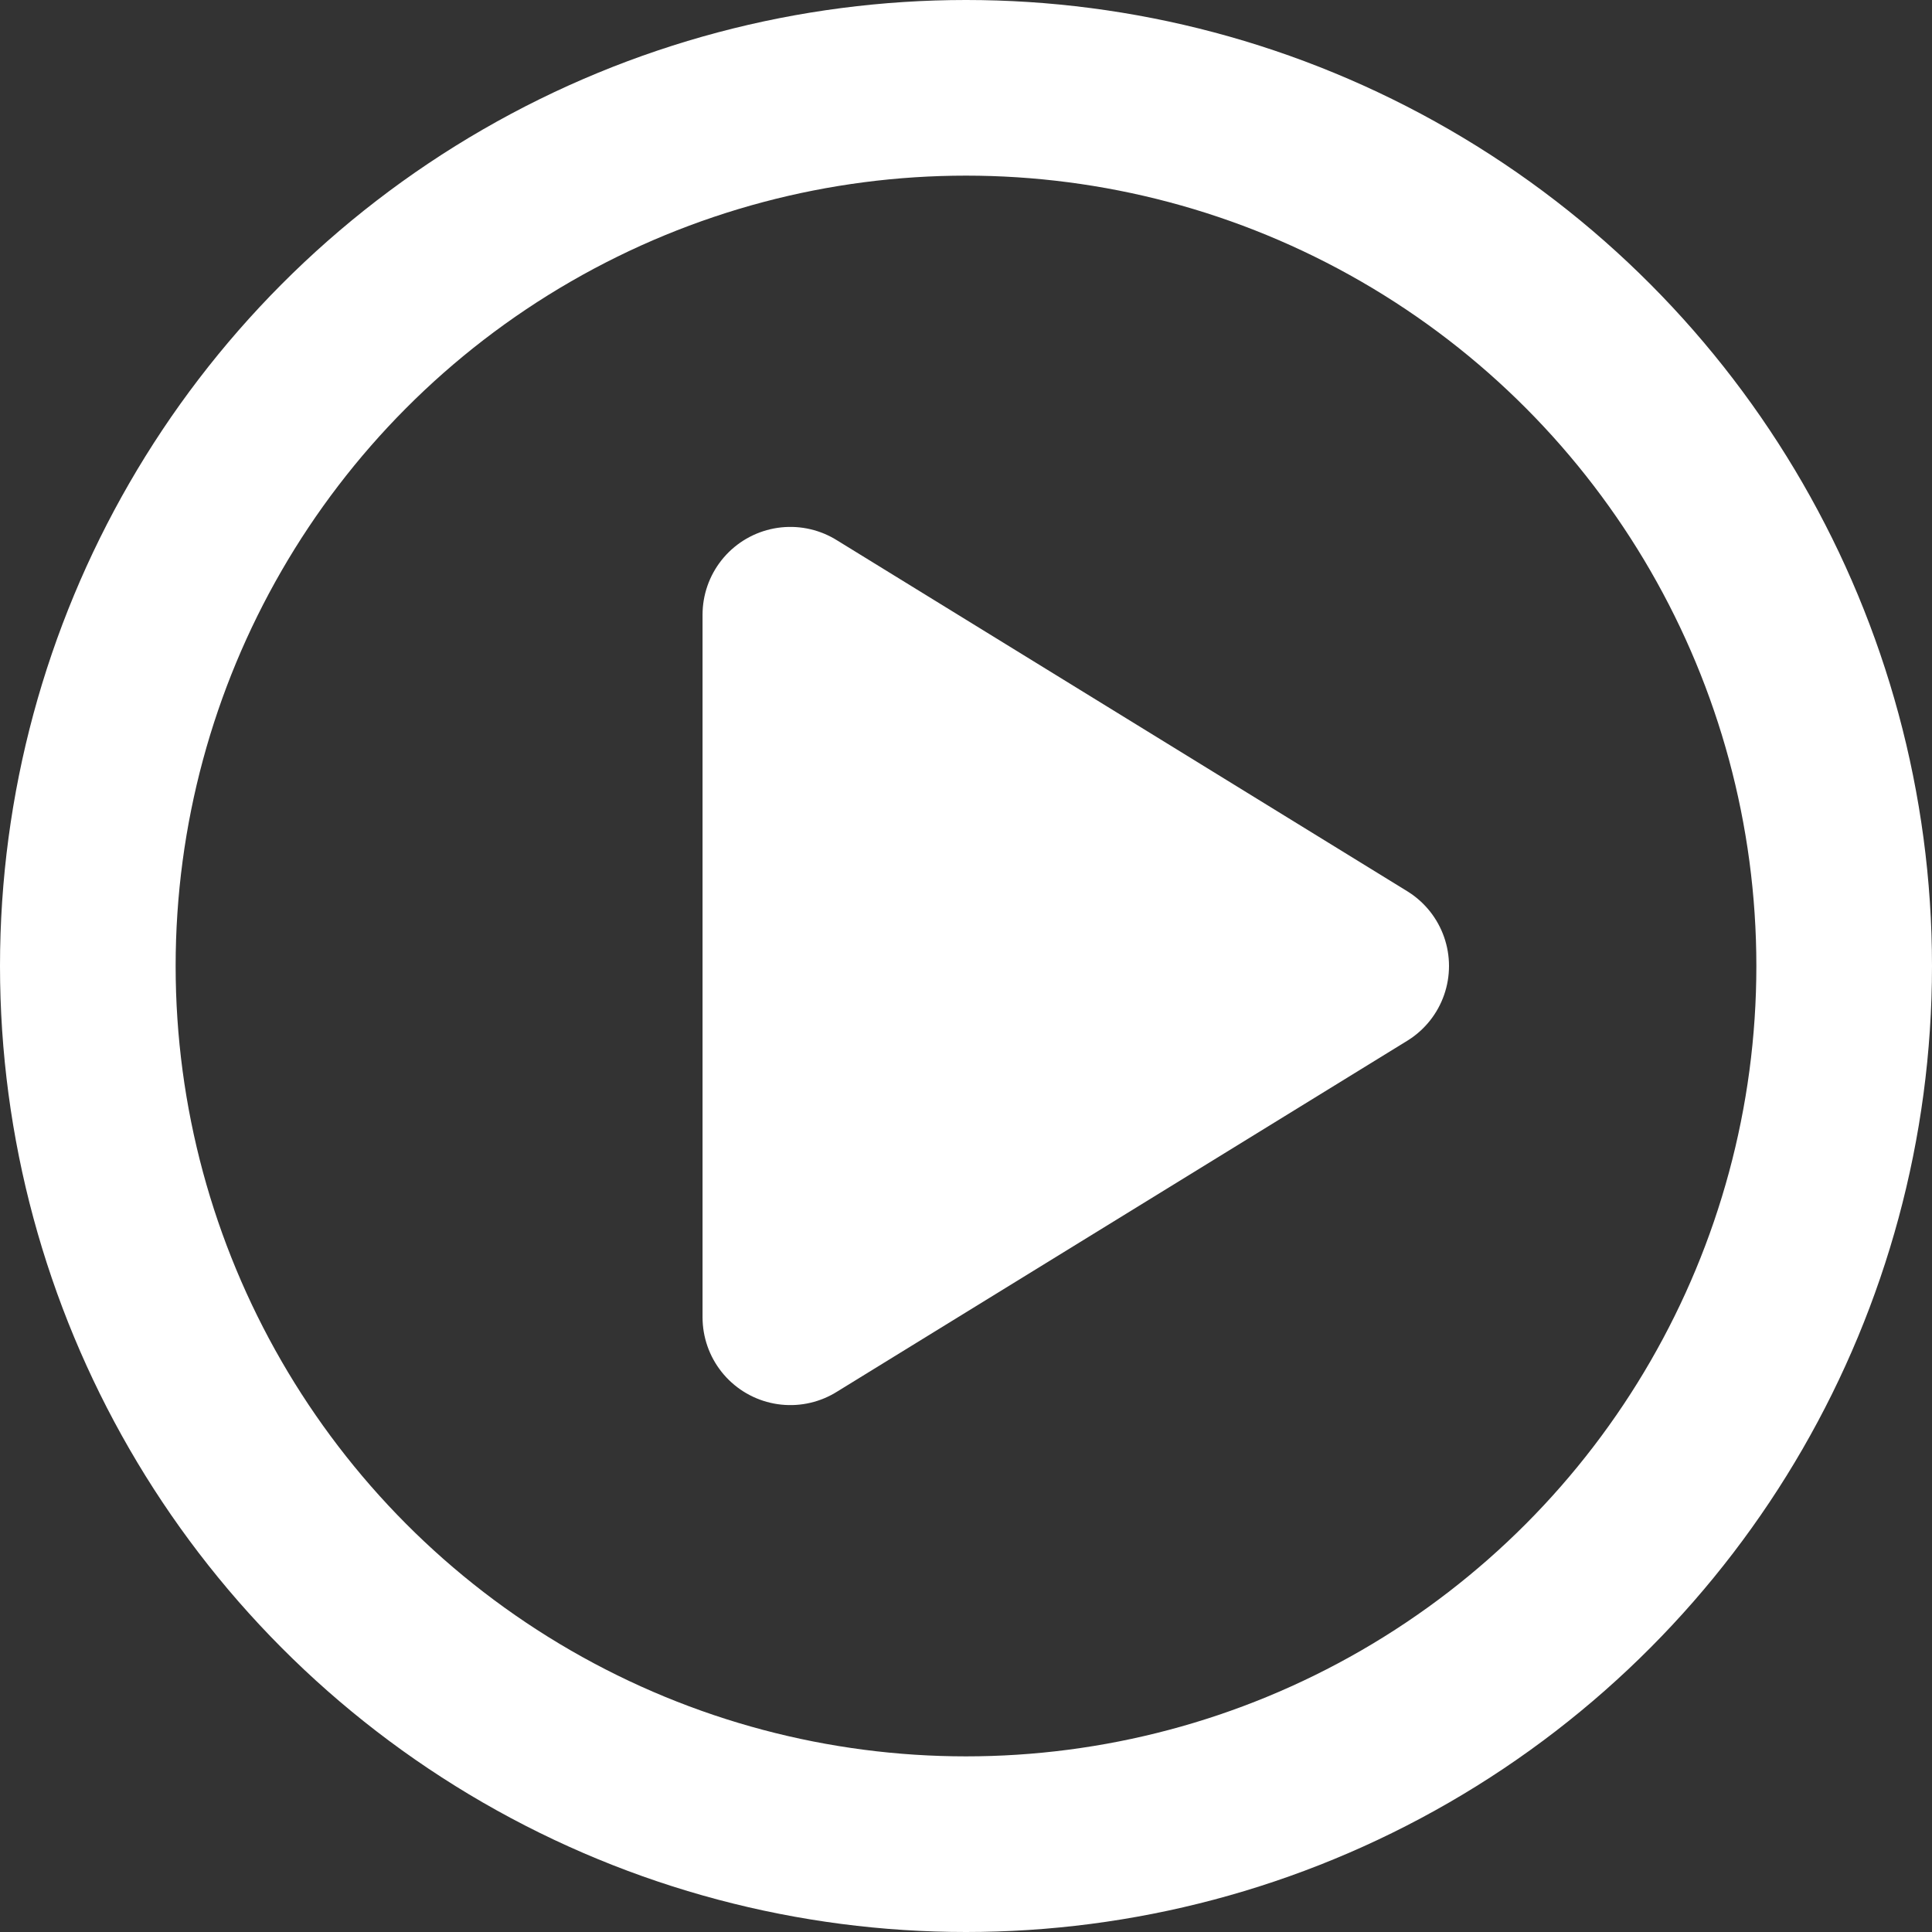 <?xml version="1.0" encoding="UTF-8"?>
<svg width="88px" height="88px" viewBox="0 0 88 88" version="1.1" xmlns="http://www.w3.org/2000/svg" xmlns:xlink="http://www.w3.org/1999/xlink">
    <rect x="0" y="0" width="88" height="88" fill="#333333" stroke="none"/>
    <g id="Symbols" stroke="none" stroke-width="1" fill="none" fill-rule="evenodd">
        <g id="Assets-/-Media-/-Video-Player" transform="translate(-308, -154)" stroke="#FFFFFF" stroke-width="8">
            <g id="Assets-/-Icons-/-Line-/-Video" transform="translate(312, 158)">
                <polygon id="Shape" fill="#FFFFFF" stroke-linecap="round" stroke-linejoin="round" points="58 40 32 24 32 56"></polygon>
                <circle id="Oval-6" fill-rule="nonzero" cx="40" cy="40" r="40"></circle>
            </g>
        </g>
    </g>
</svg>
